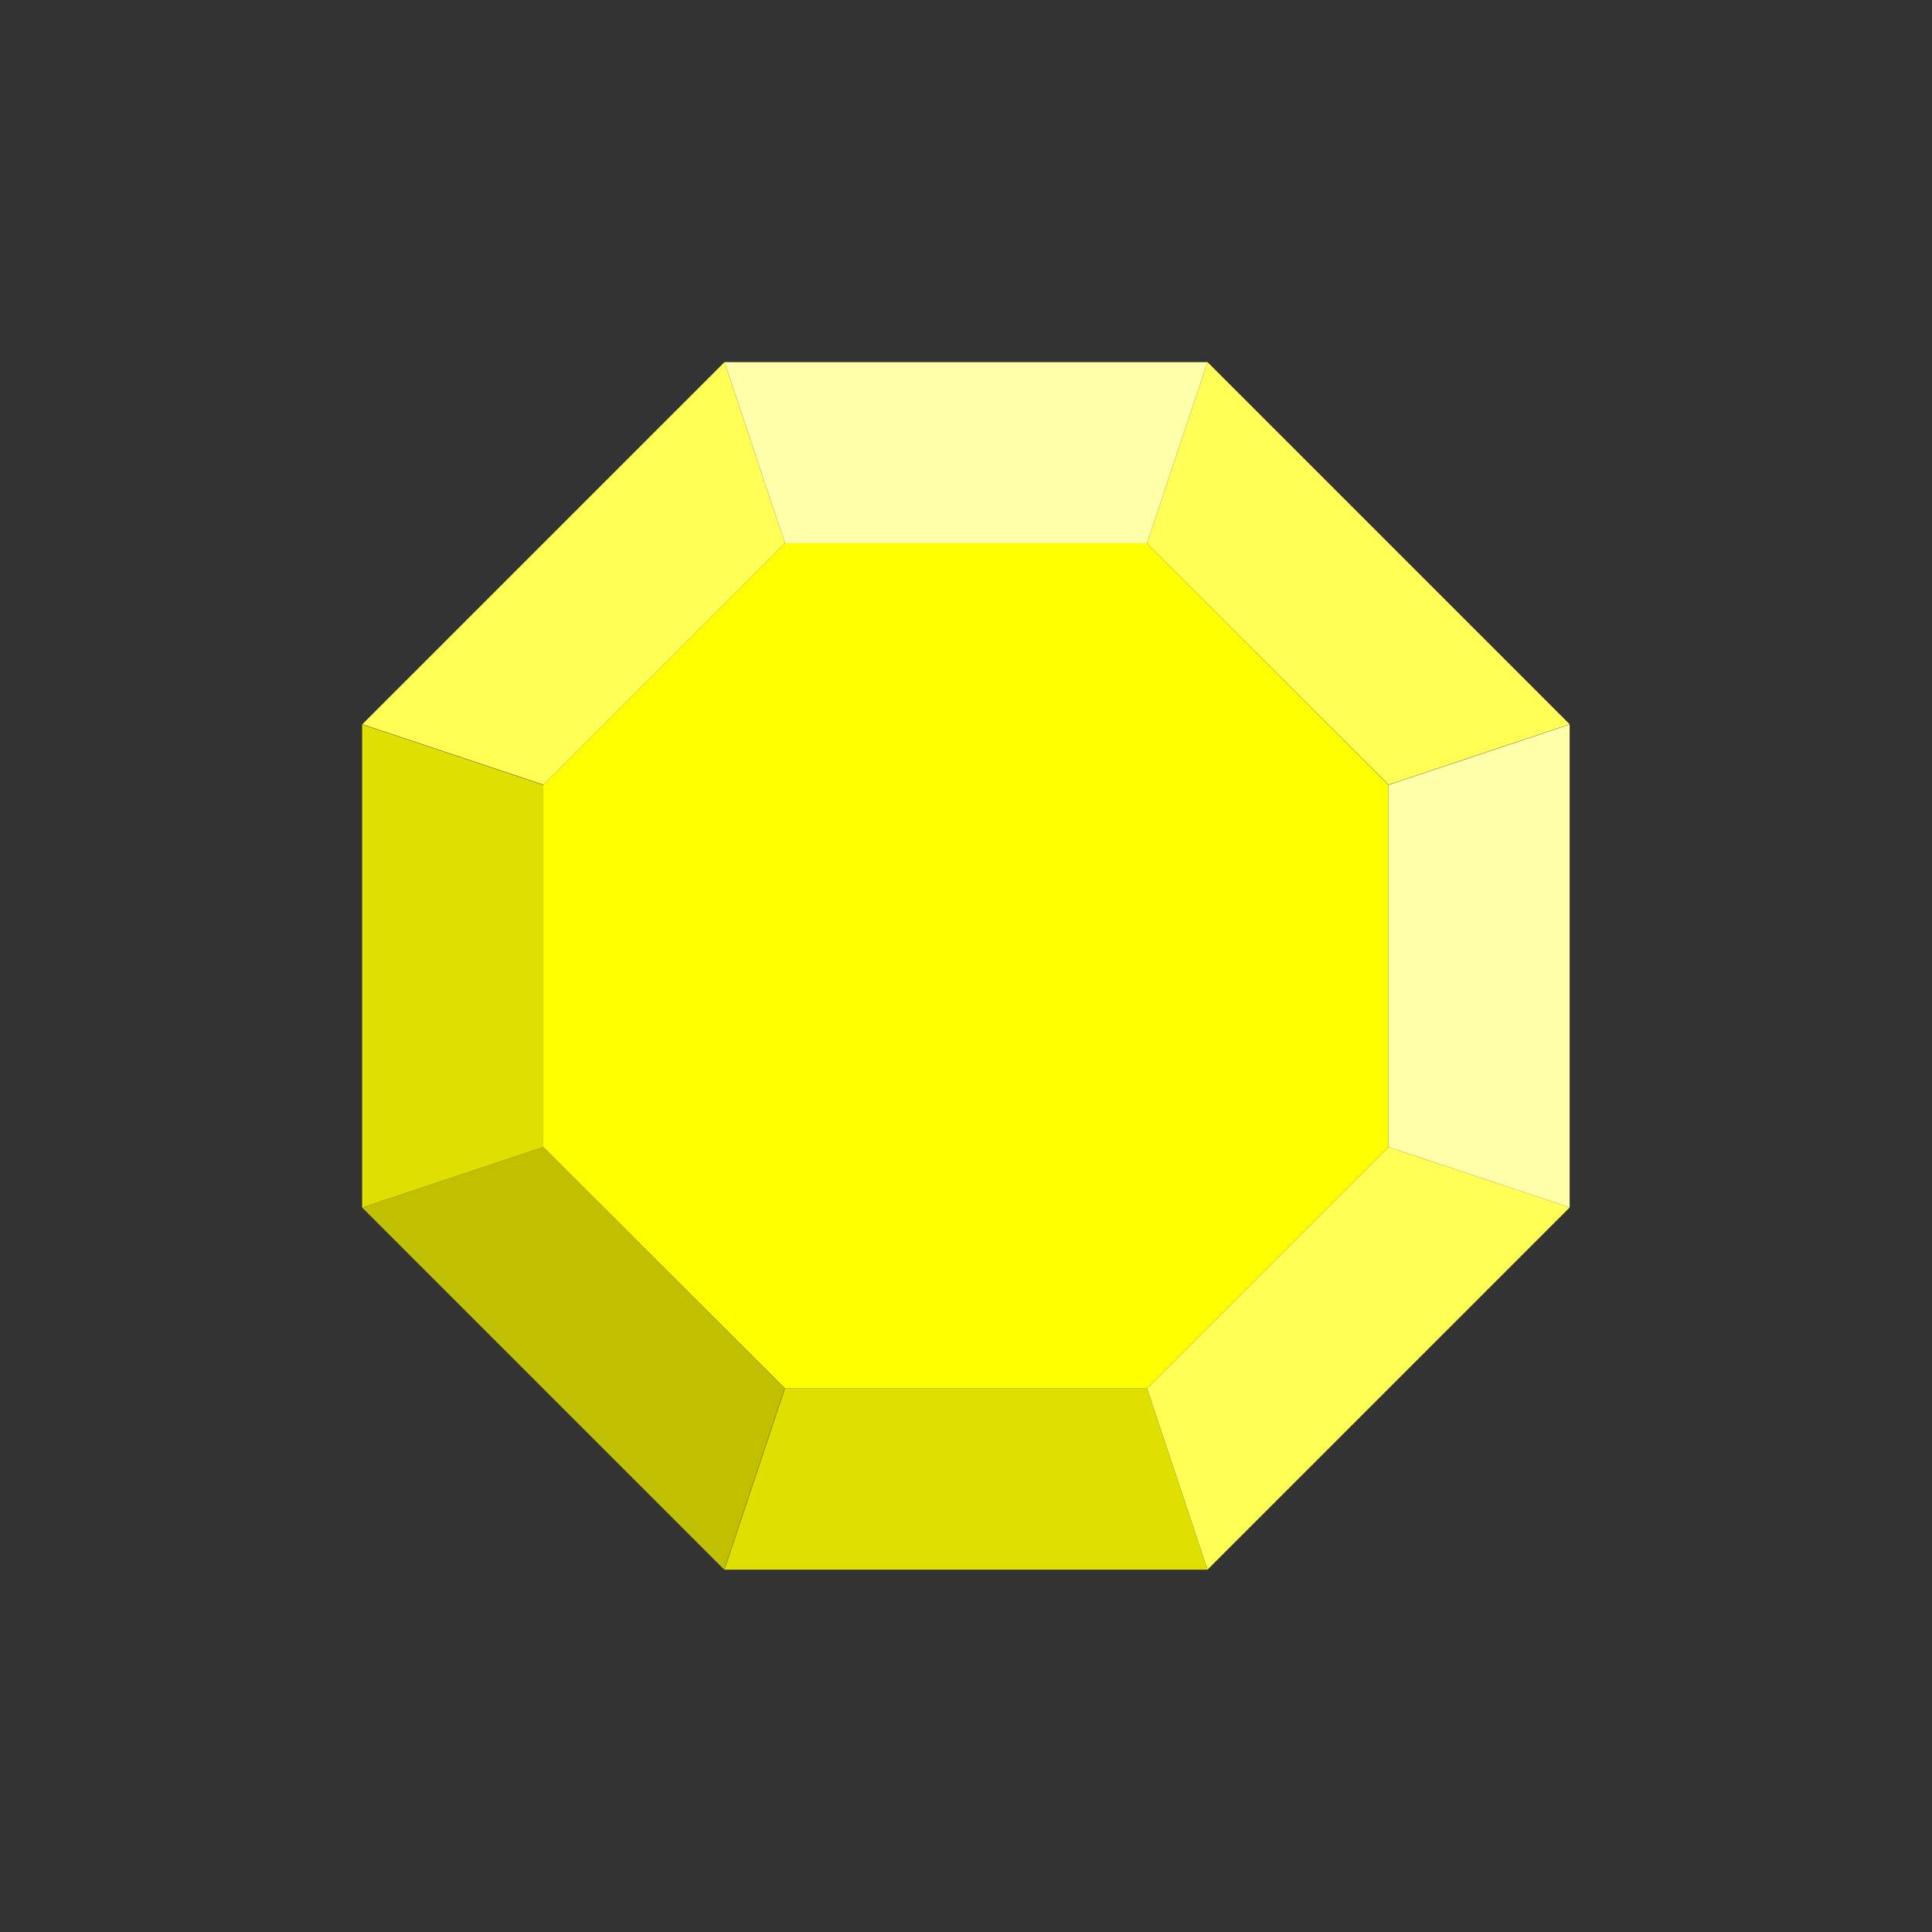<?xml version="1.0" encoding="UTF-8" standalone="no"?>
<!-- Created with Inkscape (http://www.inkscape.org/) -->

<svg
   width="32"
   height="32"
   viewBox="0 0 8.467 8.467"
   version="1.1"
   id="svg1"
   inkscape:version="1.4 (e7c3feb1, 2024-10-09)"
   sodipodi:docname="yellow.svg"
   xmlns:inkscape="http://www.inkscape.org/namespaces/inkscape"
   xmlns:sodipodi="http://sodipodi.sourceforge.net/DTD/sodipodi-0.dtd"
   xmlns="http://www.w3.org/2000/svg"
   xmlns:svg="http://www.w3.org/2000/svg">
  <rect x="0" y="0" width="8.467" height="8.467" fill="#333333" stroke="none"/>
  <sodipodi:namedview
     id="namedview1"
     pagecolor="#ffffff"
     bordercolor="#000000"
     borderopacity="0.25"
     inkscape:showpageshadow="2"
     inkscape:pageopacity="0.0"
     inkscape:pagecheckerboard="0"
     inkscape:deskcolor="#d1d1d1"
     inkscape:document-units="mm"
     inkscape:zoom="14.011397"
     inkscape:cx="14.916428"
     inkscape:cy="20.554696"
     inkscape:window-width="1456"
     inkscape:window-height="875"
     inkscape:window-x="8"
     inkscape:window-y="45"
     inkscape:window-maximized="0"
     inkscape:current-layer="svg1"
     showgrid="true">
    <inkscape:grid
       id="grid1"
       units="px"
       originx="0"
       originy="0"
       spacingx="0.265"
       spacingy="0.265"
       empcolor="#0099e5"
       empopacity="0.302"
       color="#0099e5"
       opacity="0.149"
       empspacing="4"
       enabled="true"
       visible="true" />
  </sodipodi:namedview>
  <defs
     id="defs1" />
  <path
     style="fill:#ffff00;stroke-width:0.265"
     d="M 3.44,2.381 H 5.027 L 6.085,3.44 V 5.027 L 5.027,6.085 H 3.44 L 2.381,5.027 V 3.44 Z"
     id="path1"
     sodipodi:nodetypes="ccccccccc" />
  <path
     style="fill:#ffffaa;stroke-width:0.265"
     d="m 3.175,1.587 h 2.117 l -0.265,0.794 H 3.44 Z"
     id="path2"
     sodipodi:nodetypes="ccccc" />
  <path
     style="fill:#ffff55;stroke-width:0.265"
     d="m 5.292,1.587 1.587,1.587 -0.794,0.265 -1.058,-1.058 z"
     id="path3" />
  <path
     style="fill:#ffffaa;stroke-width:0.265"
     d="m 6.085,5.027 0.794,0.265 V 3.175 l -0.794,0.265 z"
     id="path4"
     sodipodi:nodetypes="ccccc" />
  <path
     style="fill:#ffff55;stroke-width:0.265"
     d="m 5.292,6.879 -0.265,-0.794 1.058,-1.058 0.794,0.265 z"
     id="path5" />
  <path
     style="fill:#e0e000;stroke-width:0.265"
     d="m 3.44,6.085 -0.265,0.794 h 2.117 l -0.265,-0.794 z"
     id="path6"
     sodipodi:nodetypes="ccccc" />
  <path
     style="fill:#c0c000;stroke-width:0.265"
     d="m 2.381,5.027 -0.794,0.265 1.587,1.587 0.265,-0.794 z"
     id="path7"
     sodipodi:nodetypes="ccccc" />
  <path
     style="fill:#e0e000;stroke-width:0.265"
     d="m 1.587,3.175 0.794,0.265 v 1.587 l -0.794,0.265 z"
     id="path9"
     sodipodi:nodetypes="ccccc" />
  <path
     style="fill:#ffff55;stroke-width:0.265"
     d="m 3.175,1.587 -1.587,1.587 0.794,0.265 1.058,-1.058 z"
     id="path10"
     sodipodi:nodetypes="ccccc" />
</svg>
